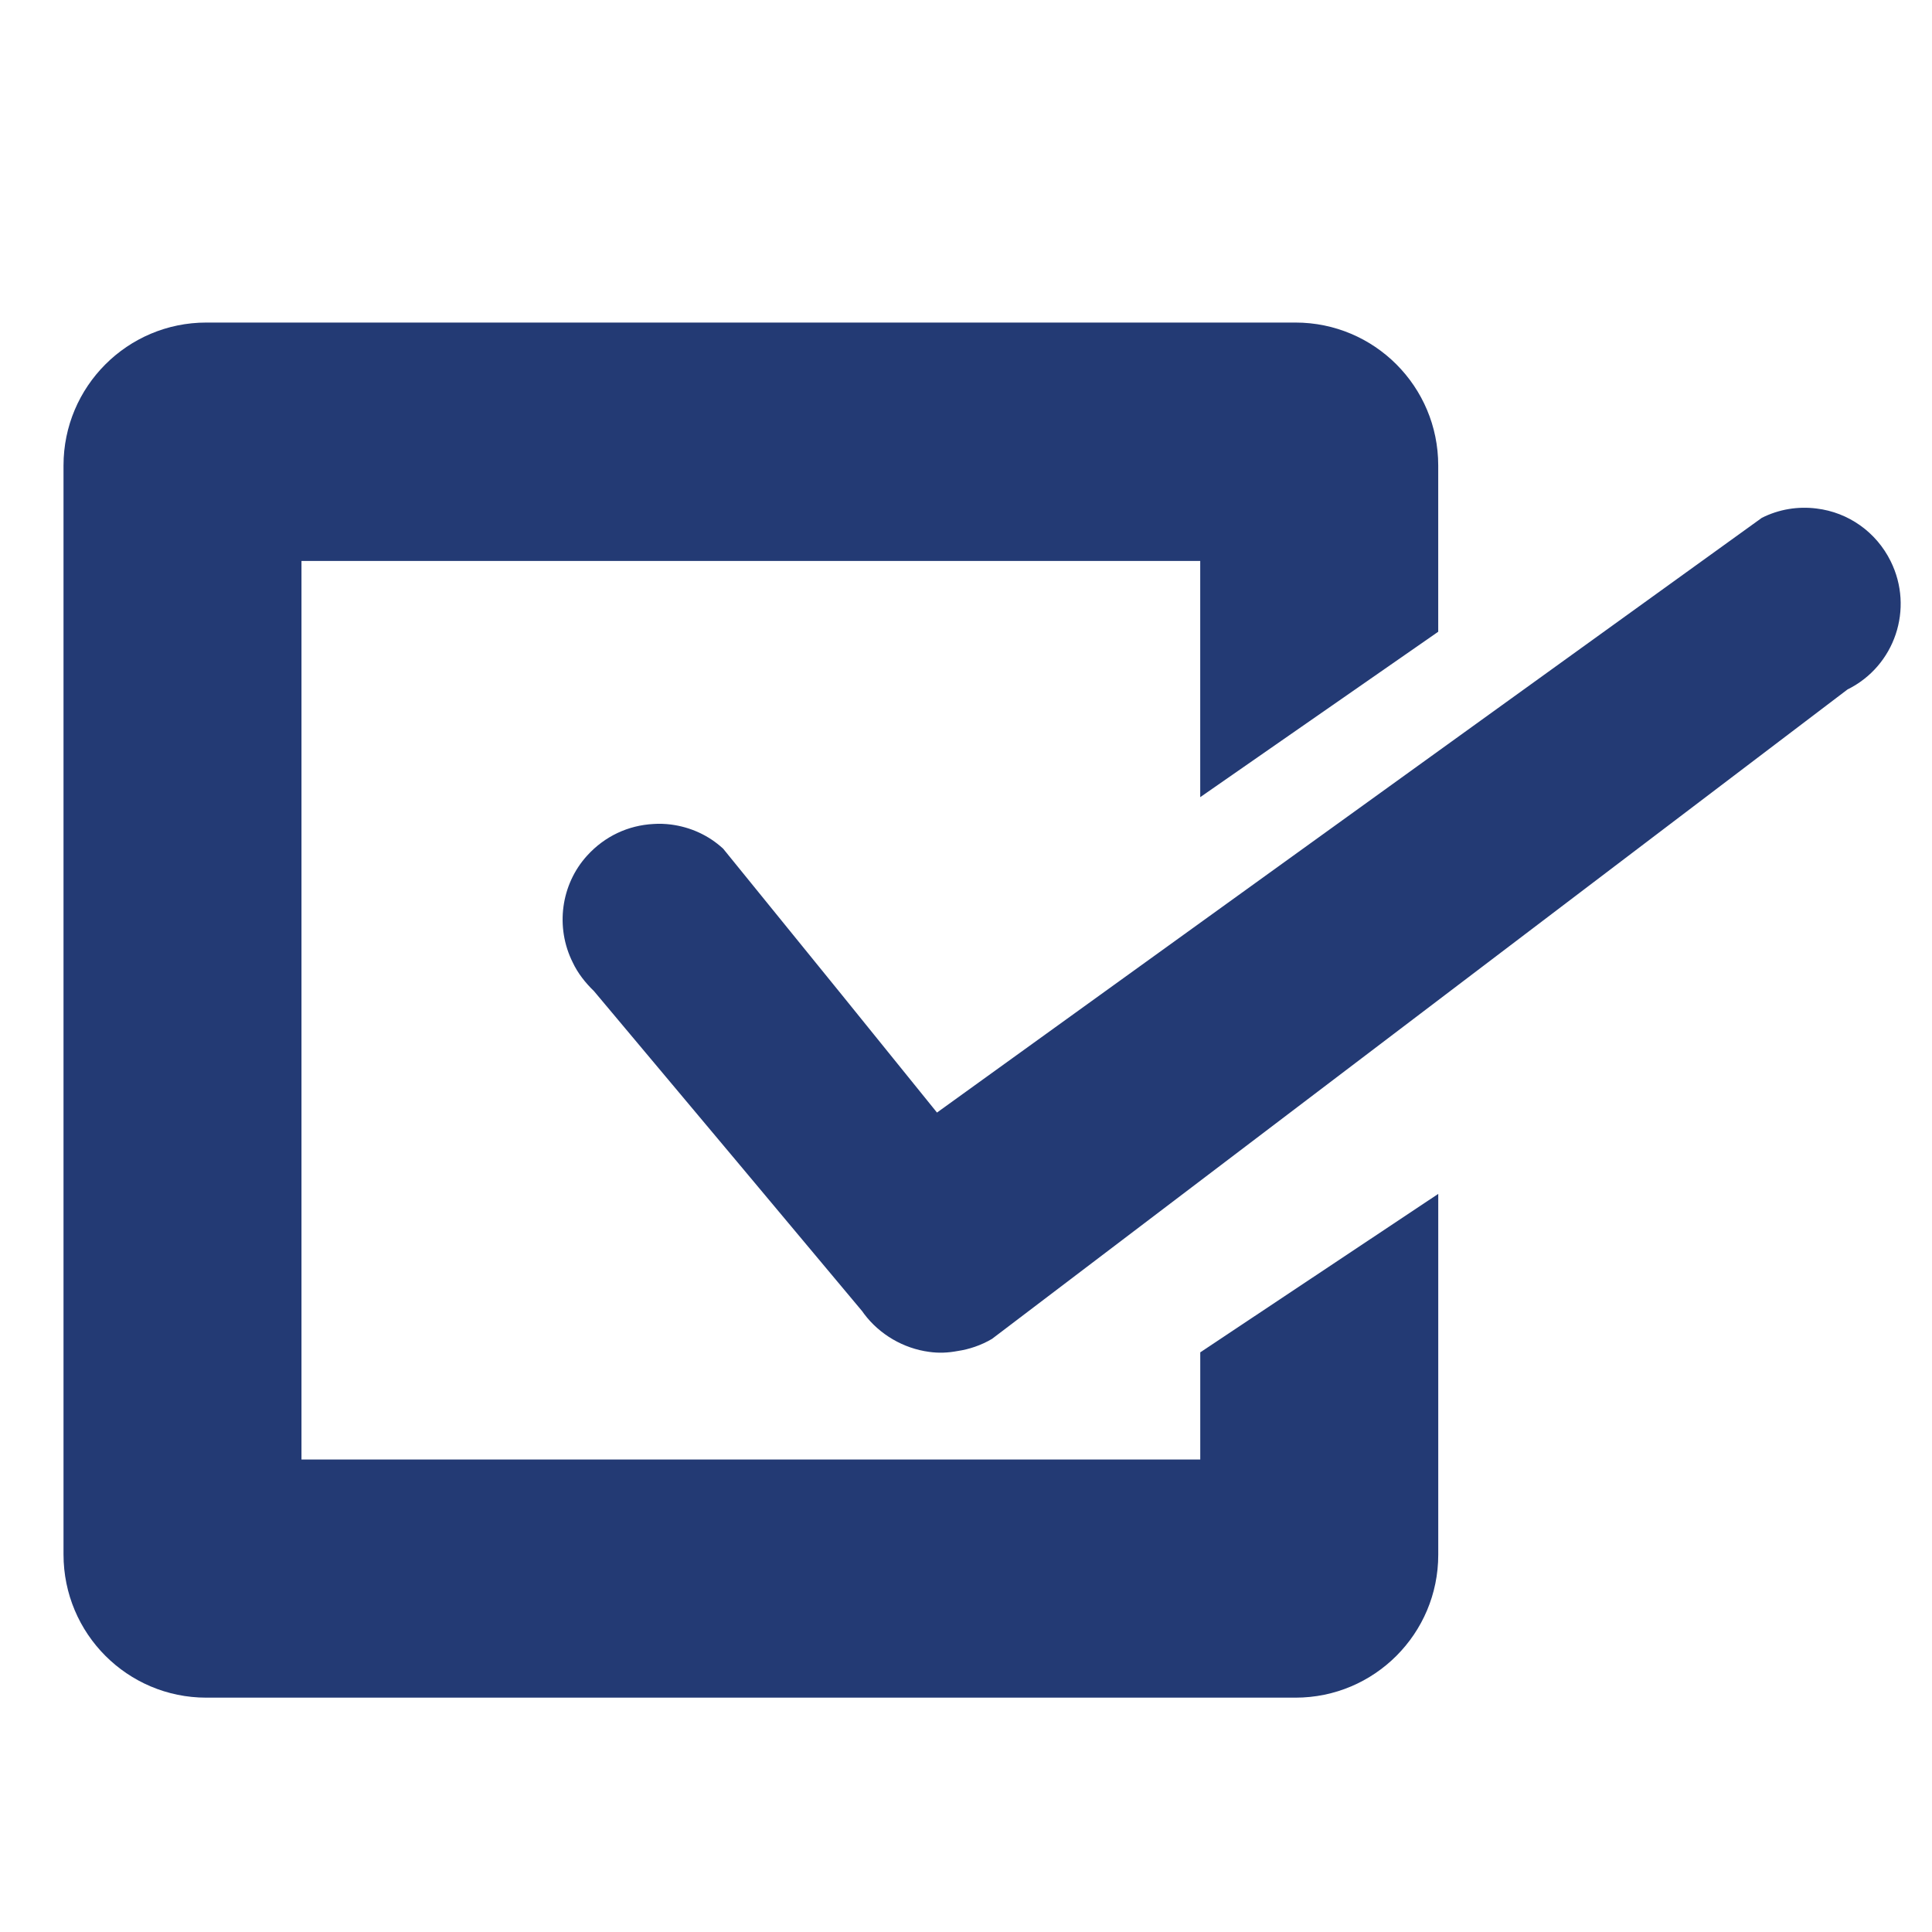 <?xml version="1.0" encoding="utf-8"?>
<!-- Generator: Adobe Illustrator 15.0.0, SVG Export Plug-In . SVG Version: 6.00 Build 0)  -->
<!DOCTYPE svg PUBLIC "-//W3C//DTD SVG 1.1//EN" "http://www.w3.org/Graphics/SVG/1.1/DTD/svg11.dtd">
<svg version="1.1" id="Layer_1" xmlns="http://www.w3.org/2000/svg" xmlns:xlink="http://www.w3.org/1999/xlink" x="0px" y="0px"
	 width="64px" height="64px" viewBox="0 0 64 64" enable-background="new 0 0 64 64" xml:space="preserve">
<g>
	<path fill="#233A74" d="M6.833,56.237h36.082c2.613,0,4.729-2.12,4.729-4.734V39.549l-7.884,5.249v3.551H9.987V18.583h29.772v7.824
		l7.884-5.48v-5.508c0-2.615-2.115-4.734-4.729-4.734H6.833c-2.61,0-4.729,2.12-4.729,4.734v36.074
		C2.104,54.117,4.222,56.237,6.833,56.237z"/>
	<path fill="#233A74" d="M27.883,32.951l-3.927-4.837c-0.49-0.451-1.087-0.715-1.725-0.8c-0.191-0.023-0.382-0.033-0.576-0.019
		c-0.854,0.044-1.626,0.412-2.202,1.044c-0.874,0.957-1.065,2.38-0.479,3.546c0.165,0.354,0.422,0.677,0.702,0.947l4.753,5.667
		l4.135,4.94l0.062,0.087c0.509,0.677,1.299,1.144,2.157,1.257c0.308,0.043,0.609,0.034,0.946-0.03
		c0.368-0.054,0.771-0.186,1.133-0.401L61.2,22.84c1.57-0.775,2.212-2.678,1.429-4.253c-0.475-0.957-1.391-1.614-2.456-1.742
		c-0.618-0.078-1.247,0.025-1.81,0.309L31.039,36.855L27.883,32.951z"/>
</g>
</svg>
